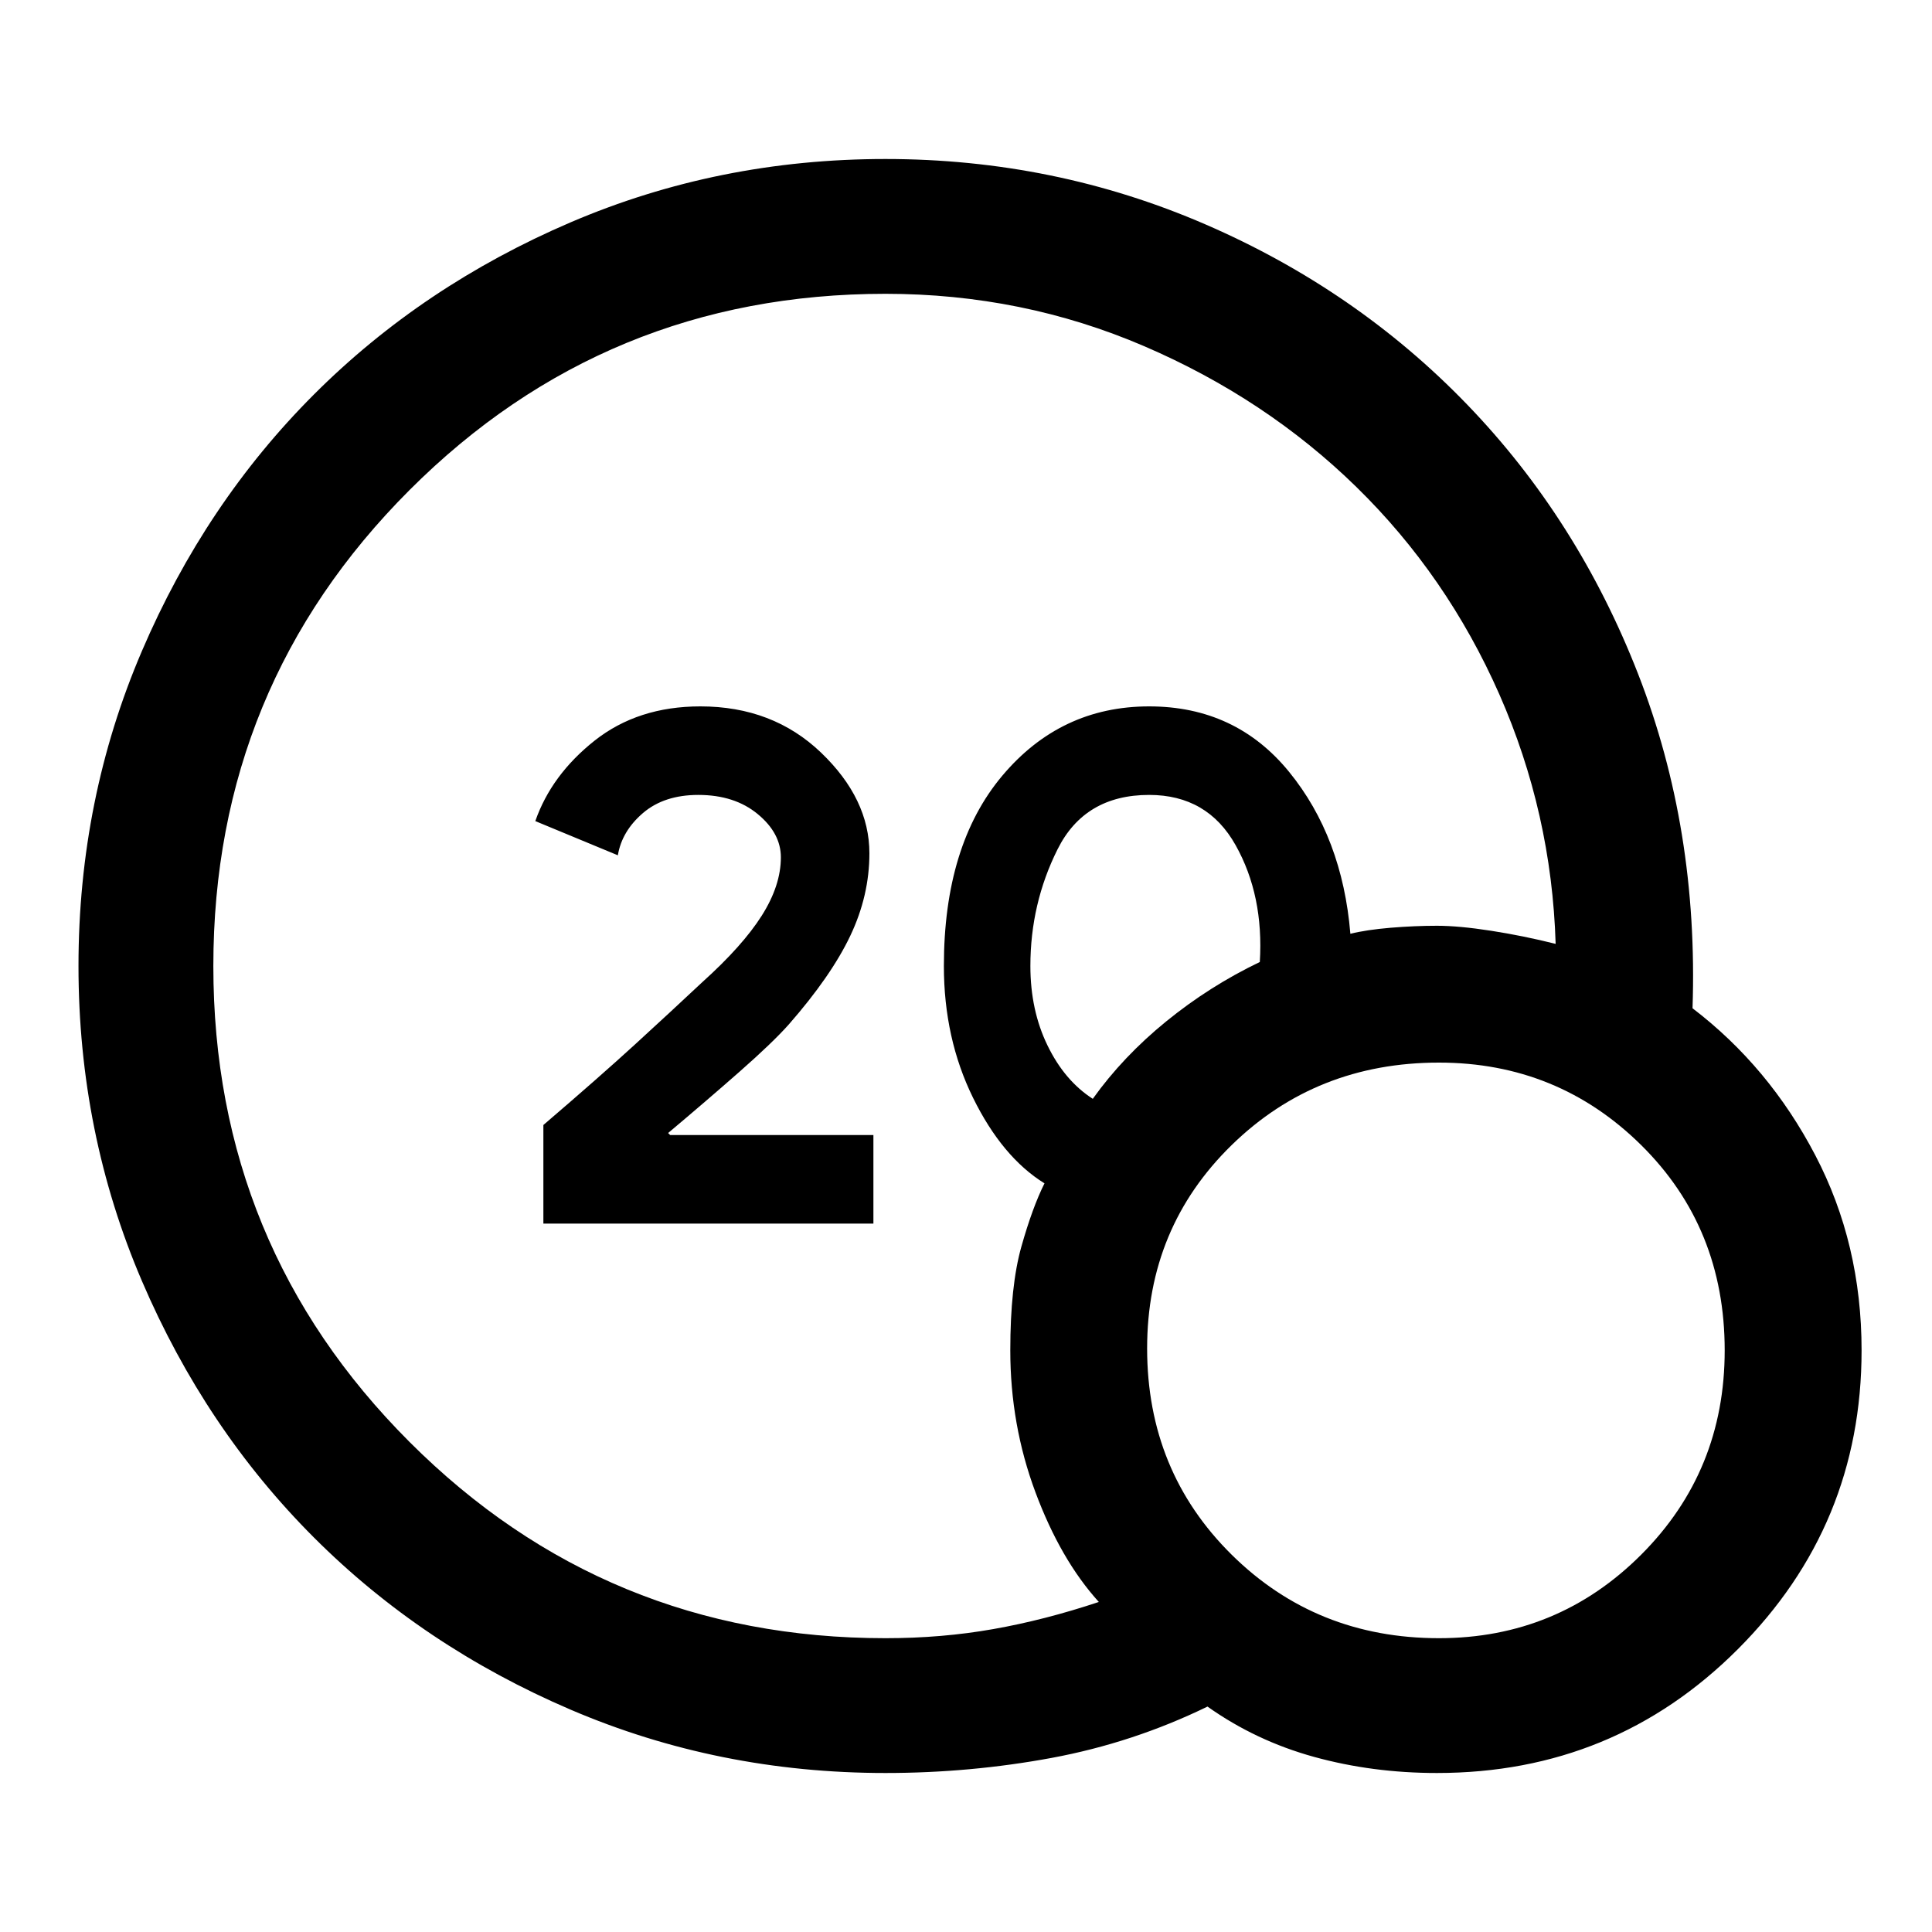 <svg xmlns="http://www.w3.org/2000/svg" height="40" width="40"><path d="M11.25 25.333v-2.041q1.167-1 1.896-1.667.729-.667 1.396-1.292.833-.75 1.229-1.375.396-.625.396-1.208 0-.5-.48-.896-.479-.396-1.229-.396-.708 0-1.146.375-.437.375-.52.875L11.083 17q.334-.958 1.229-1.667.896-.708 2.188-.708 1.5 0 2.5.958 1 .959 1 2.084 0 .875-.396 1.708t-1.271 1.833q-.333.375-1.021.98-.687.604-1.479 1.27l.042.042h4.208v1.833Zm7.083 11.375q-3.458 0-6.521-1.312Q8.75 34.083 6.5 31.833q-2.25-2.25-3.562-5.312Q1.625 23.458 1.625 20q0-3.458 1.313-6.521Q4.25 10.417 6.5 8.167q2.25-2.25 5.312-3.563 3.063-1.312 6.521-1.312 3.5 0 6.625 1.354t5.417 3.729q2.292 2.375 3.542 5.583 1.25 3.209 1.125 6.917 1.583 1.208 2.541 3.042.959 1.833.959 4.041 0 3.625-2.563 6.188-2.562 2.562-6.229 2.562-1.333 0-2.542-.333Q26 36.042 25 35.333q-1.542.75-3.229 1.063-1.688.312-3.438.312Zm0-2.791q1.167 0 2.229-.188 1.063-.187 2.188-.562-.792-.875-1.312-2.271-.521-1.396-.521-2.938 0-1.333.229-2.146.229-.812.479-1.312-.875-.542-1.479-1.771-.604-1.229-.604-2.729 0-2.5 1.208-3.938 1.208-1.437 3.042-1.437 1.791 0 2.896 1.354 1.104 1.354 1.27 3.354.334-.083.834-.125.5-.041.958-.041.458 0 1.125.104t1.333.271q-.083-2.709-1.166-5.167-1.084-2.458-2.959-4.292-1.875-1.833-4.395-2.916-2.521-1.084-5.355-1.084-5.791 0-9.854 4.063Q4.417 14.208 4.417 20q0 5.792 4.062 9.854 4.063 4.063 9.854 4.063Zm4.292-11.167q.625-.875 1.521-1.604.896-.729 1.937-1.229.084-1.375-.5-2.417-.583-1.042-1.791-1.042-1.334 0-1.896 1.125-.563 1.125-.563 2.417 0 .917.355 1.646.354.729.937 1.104Zm7.167 11.167q2.458 0 4.187-1.729 1.729-1.73 1.729-4.23 0-2.541-1.729-4.25Q32.25 22 29.792 22q-2.542 0-4.292 1.708-1.75 1.709-1.75 4.209 0 2.541 1.75 4.271 1.75 1.729 4.292 1.729Z"/></svg>